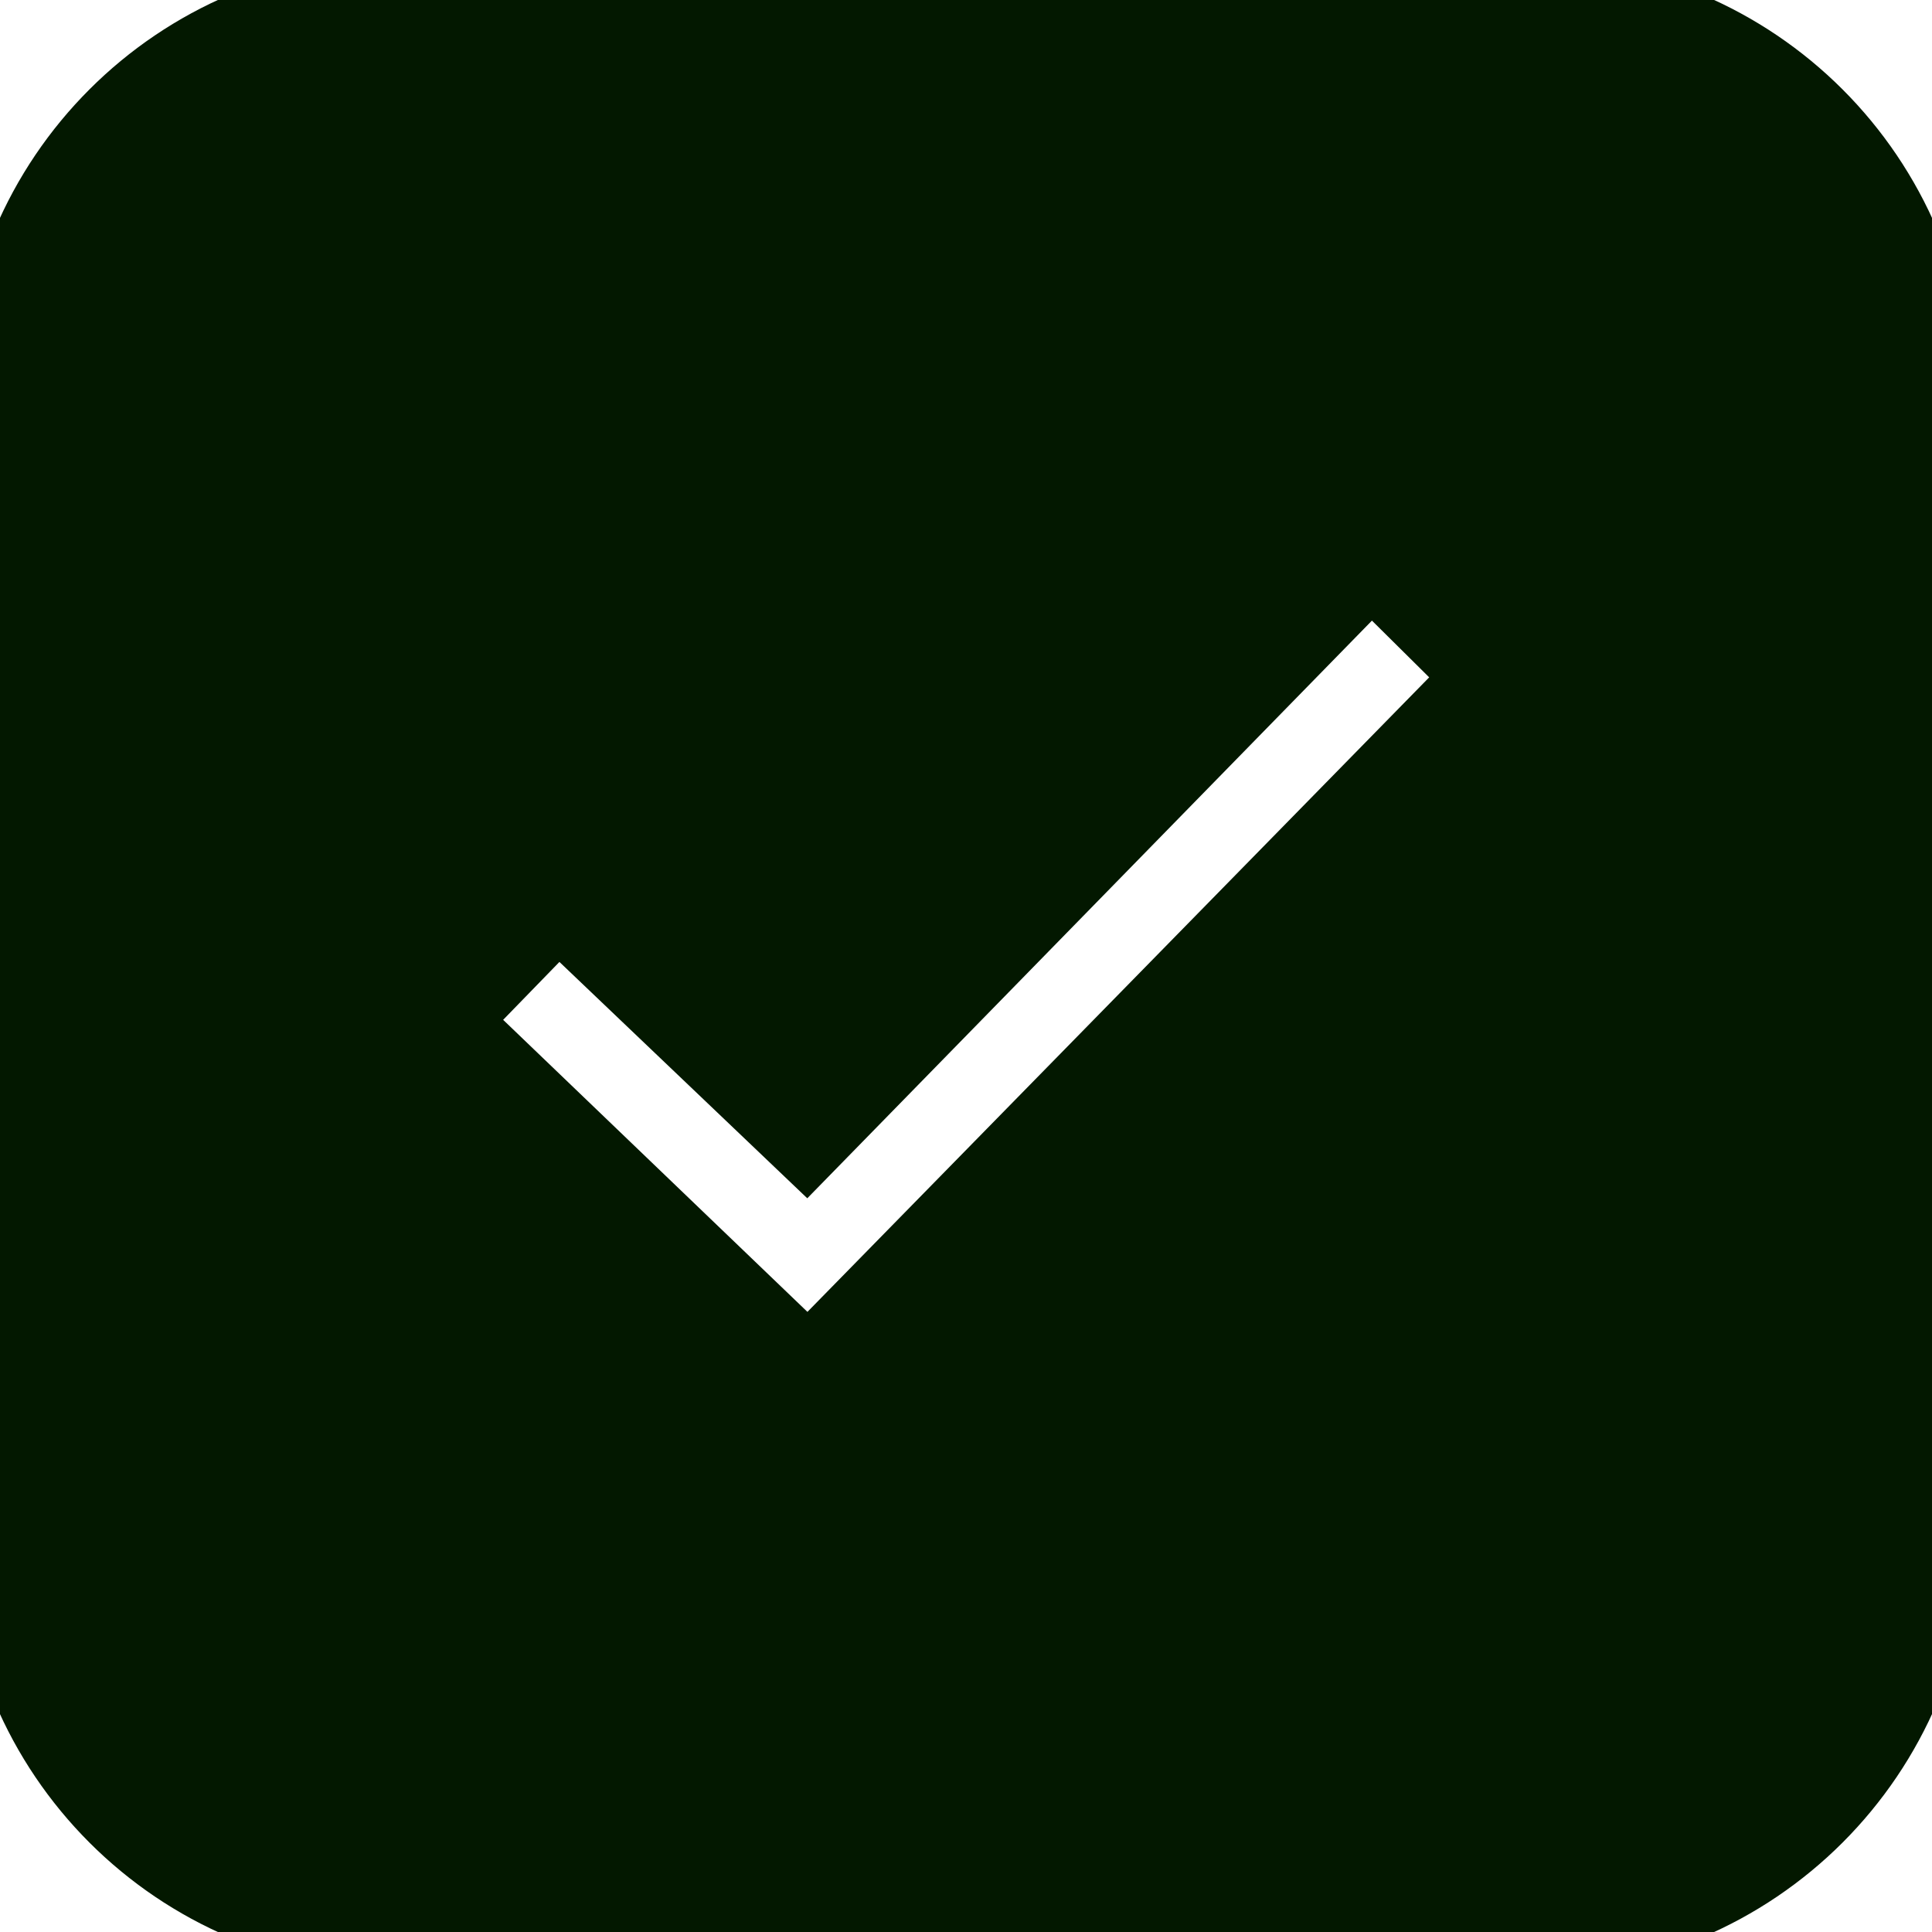 <svg xmlns="http://www.w3.org/2000/svg" width="24" height="24"><rect id="backgroundrect" width="100%" height="100%" x="0" y="0" fill="none" stroke="none"/><g class="currentLayer" style=""><title>Layer 1</title><path d="M19 0h-14c-2.762 0-5 2.239-5 5v14c0 2.761 2.238 5 5 5h14c2.762 0 5-2.239 5-5v-14c0-2.761-2.238-5-5-5zm-8.959 17l-4.5-4.319 1.395-1.435 3.08 2.937 7.021-7.183 1.422 1.409-8.418 8.591z" id="svg_1" class="selected" stroke-opacity="1" stroke="#031800" fill-opacity="1" fill="#031800"/></g></svg>
